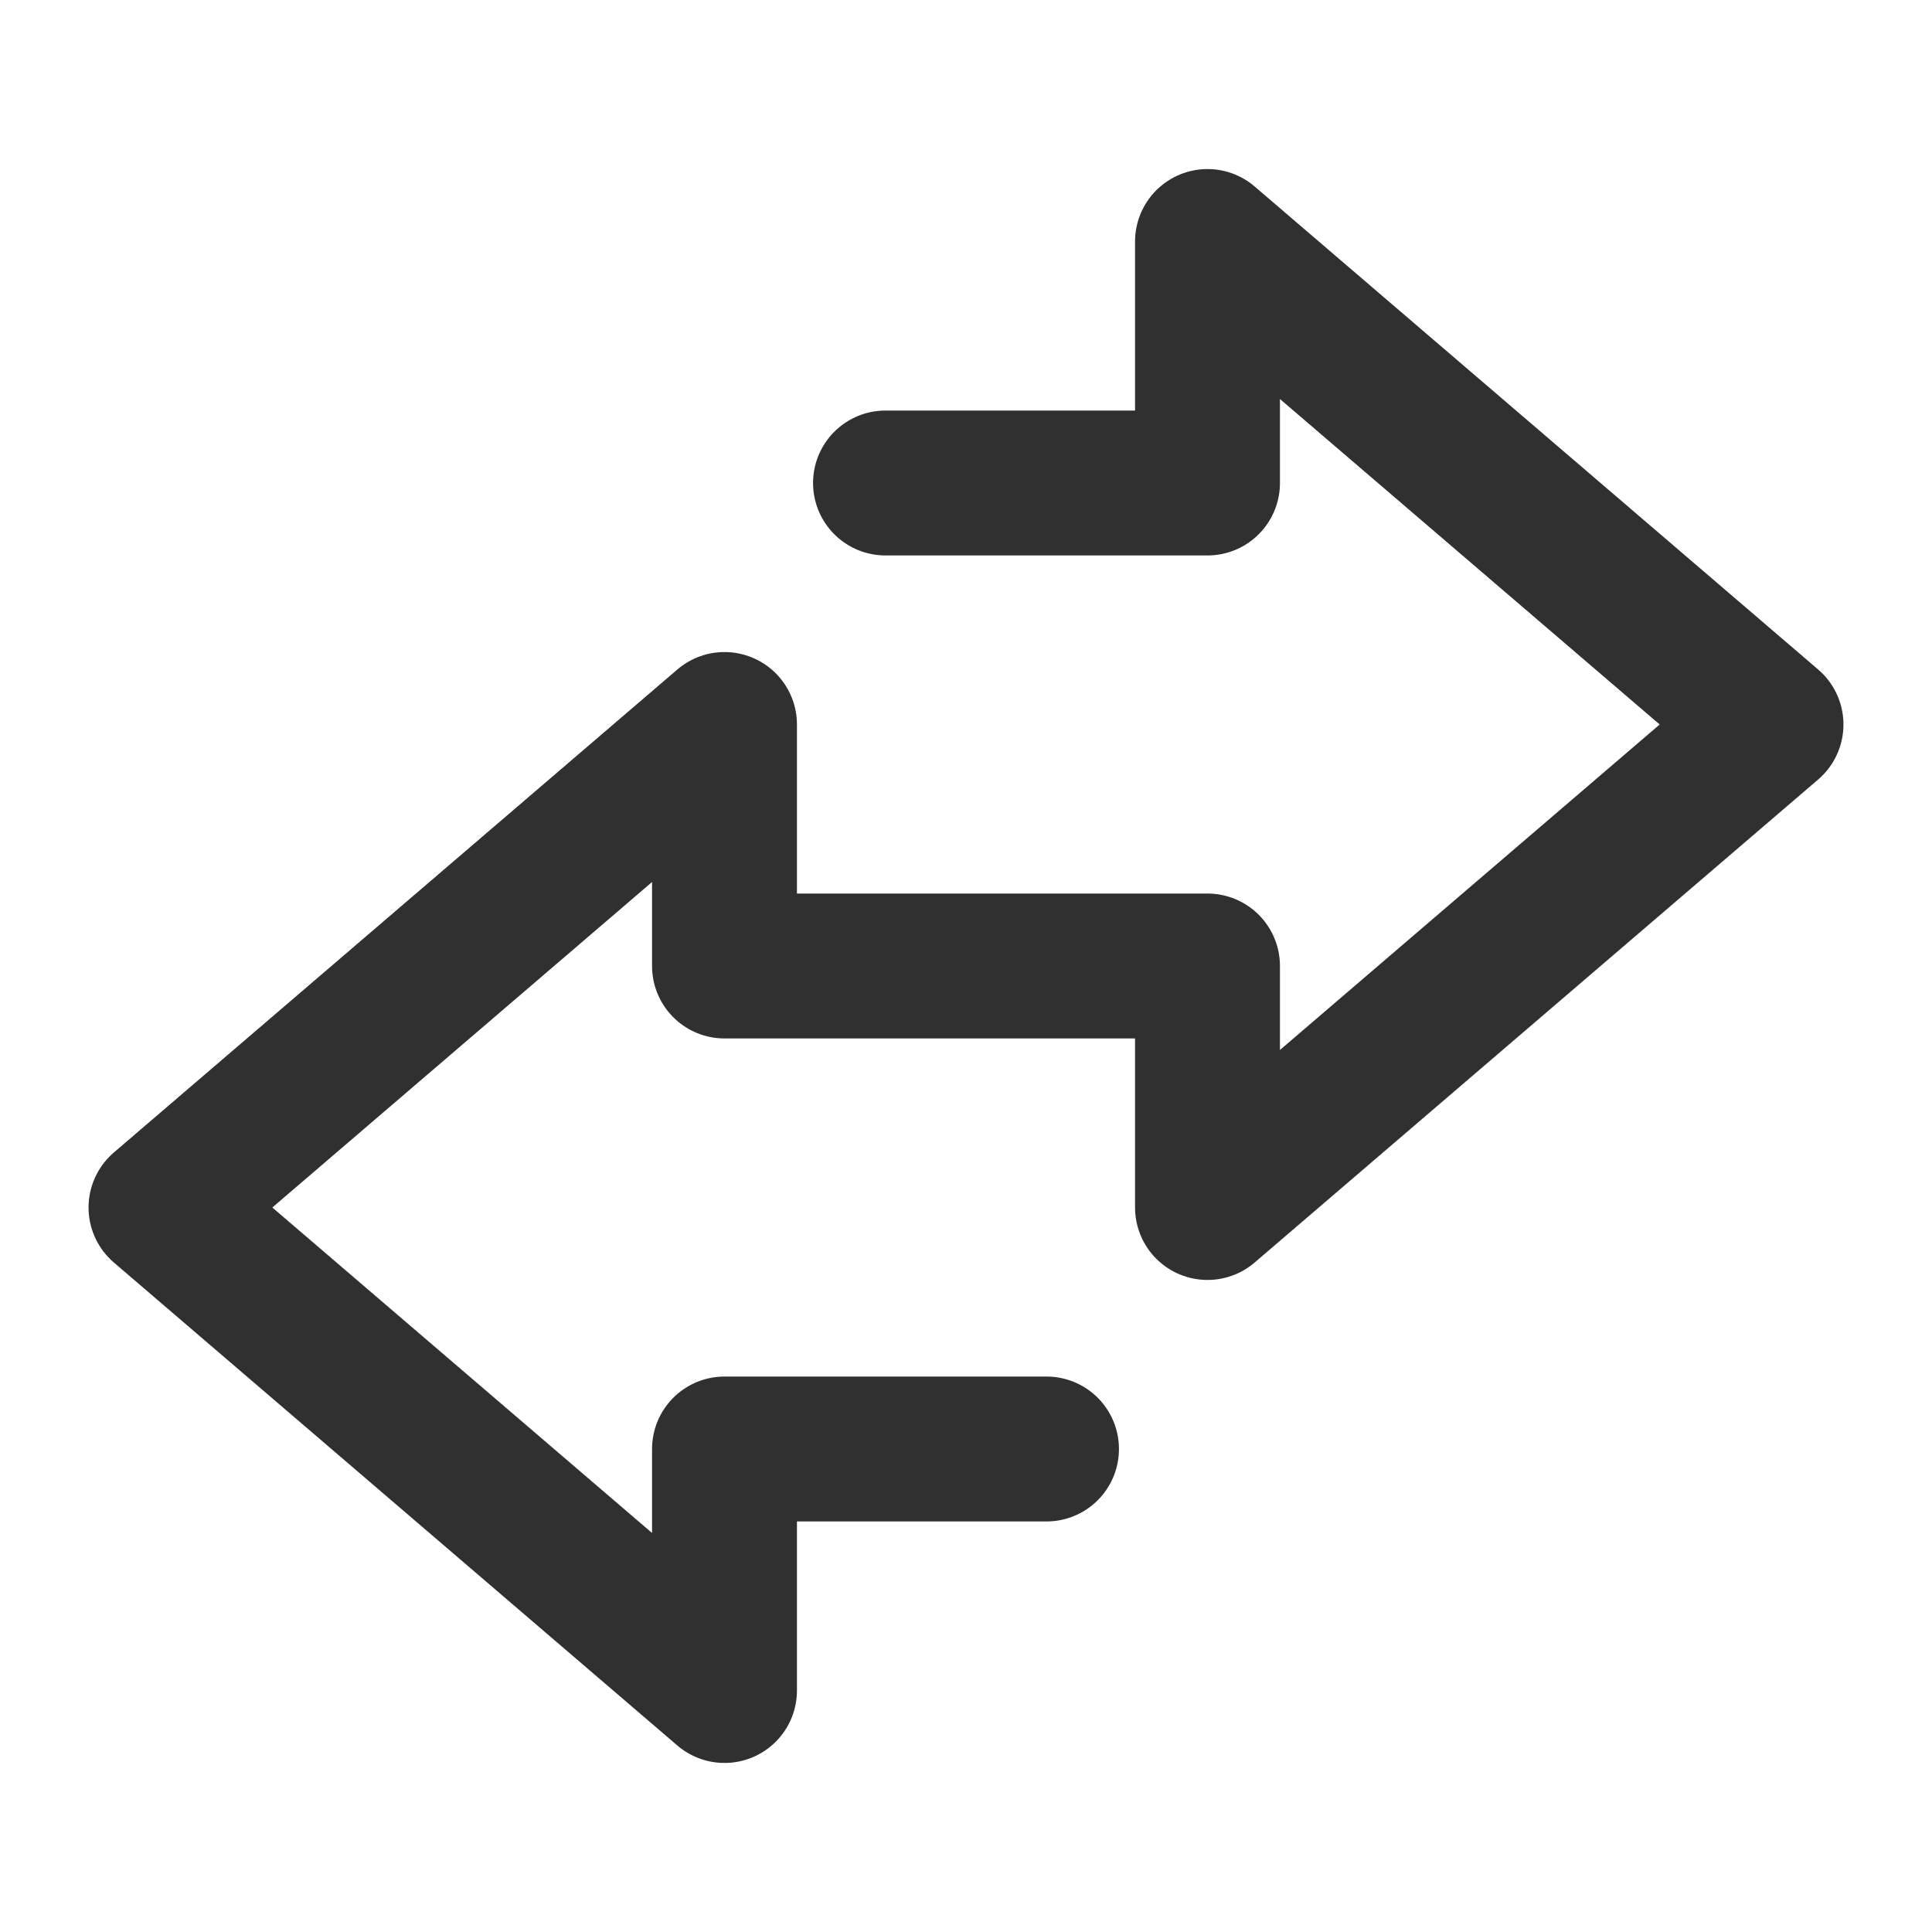 <svg width="24" height="24" viewBox="0 0 24 24" fill="none" xmlns="http://www.w3.org/2000/svg">
<path d="M13 18H9V21L2 15L9 9V12H15V15L22 9L15 3V6H11" stroke="#303030" stroke-width="1.8" stroke-linecap="round" stroke-linejoin="round"/>
</svg>
